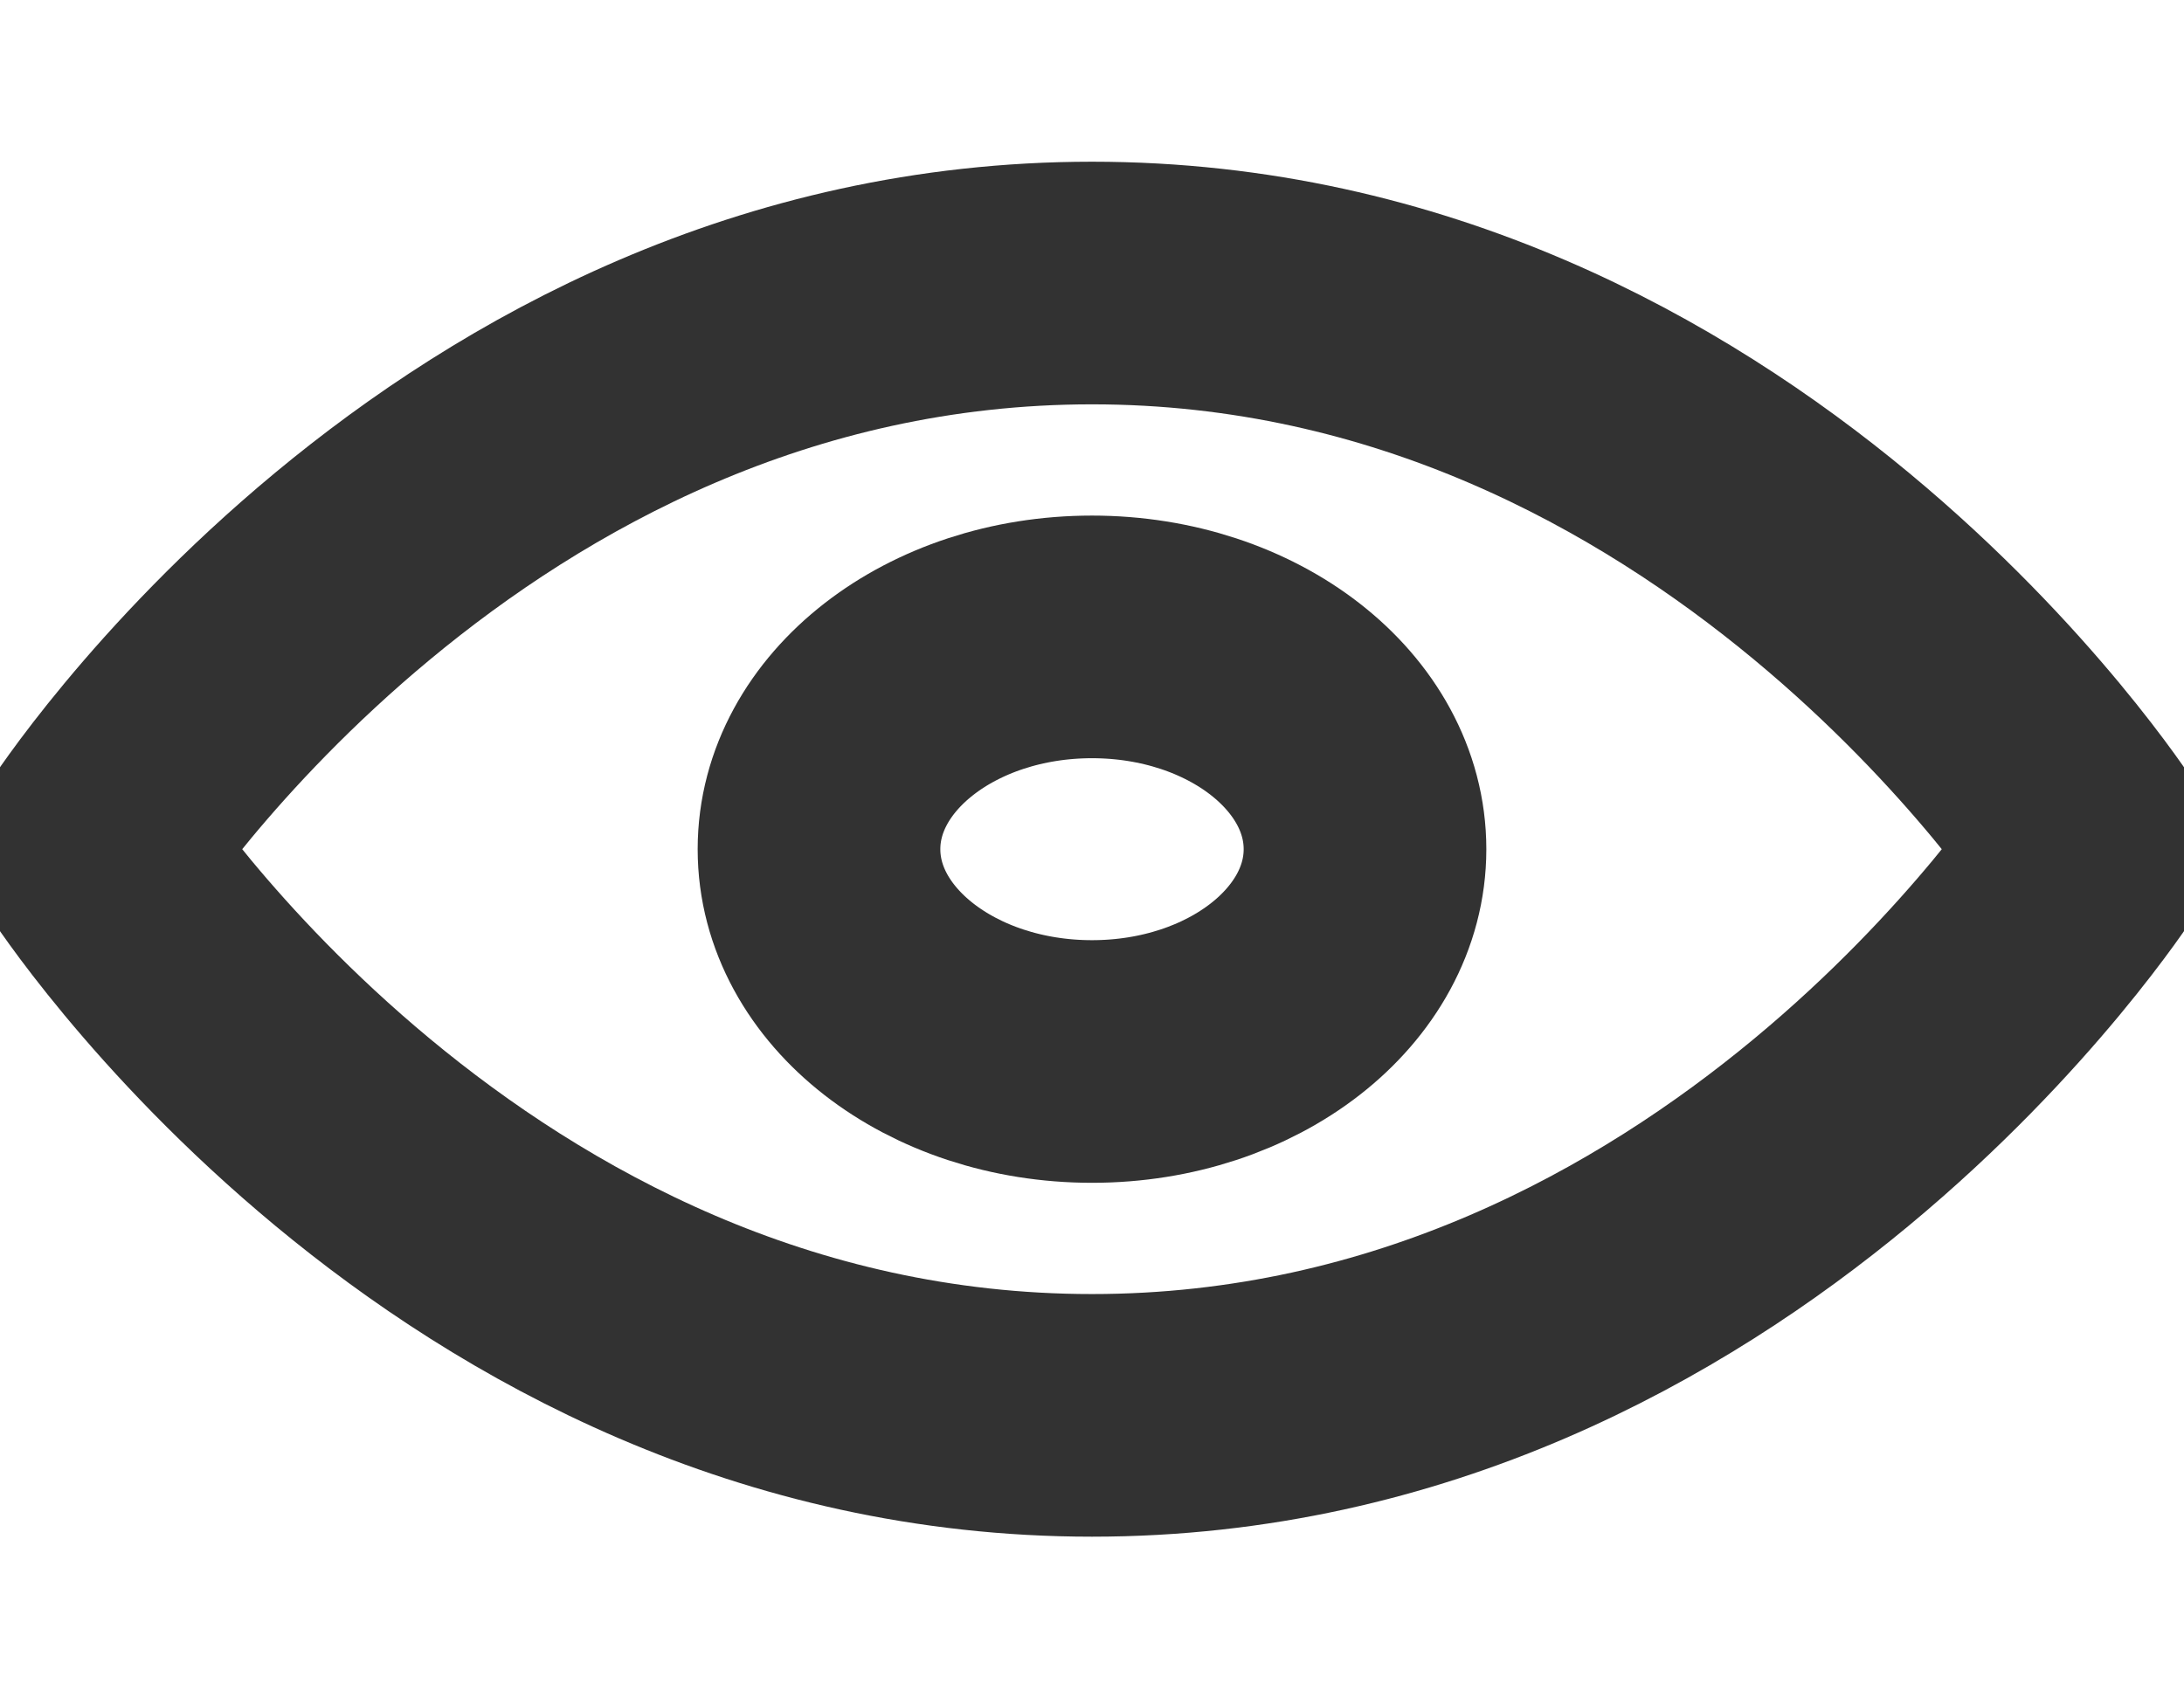 <svg width="18" height="14" viewBox="0 0 18 14" fill="none" xmlns="http://www.w3.org/2000/svg">
<g clip-path="url(#clip0_37_15)">
<path d="M0.75 7C0.75 7 3.75 2.333 9 2.333C14.25 2.333 17.25 7 17.25 7C17.25 7 14.25 11.667 9 11.667C3.75 11.667 0.75 7 0.75 7Z" stroke="#323232" stroke-width="2" stroke-linecap="round" stroke-linejoin="round"/>
<path d="M9 8.75C10.243 8.75 11.25 7.966 11.25 7C11.25 6.034 10.243 5.25 9 5.25C7.757 5.25 6.75 6.034 6.75 7C6.75 7.966 7.757 8.75 9 8.75Z" stroke="#323232" stroke-width="2" stroke-linecap="round" stroke-linejoin="round"/>
</g>
<defs>
<clipPath id="clip0_37_15">
<rect width="18" height="14" fill="white"/>
</clipPath>
</defs>
</svg>
